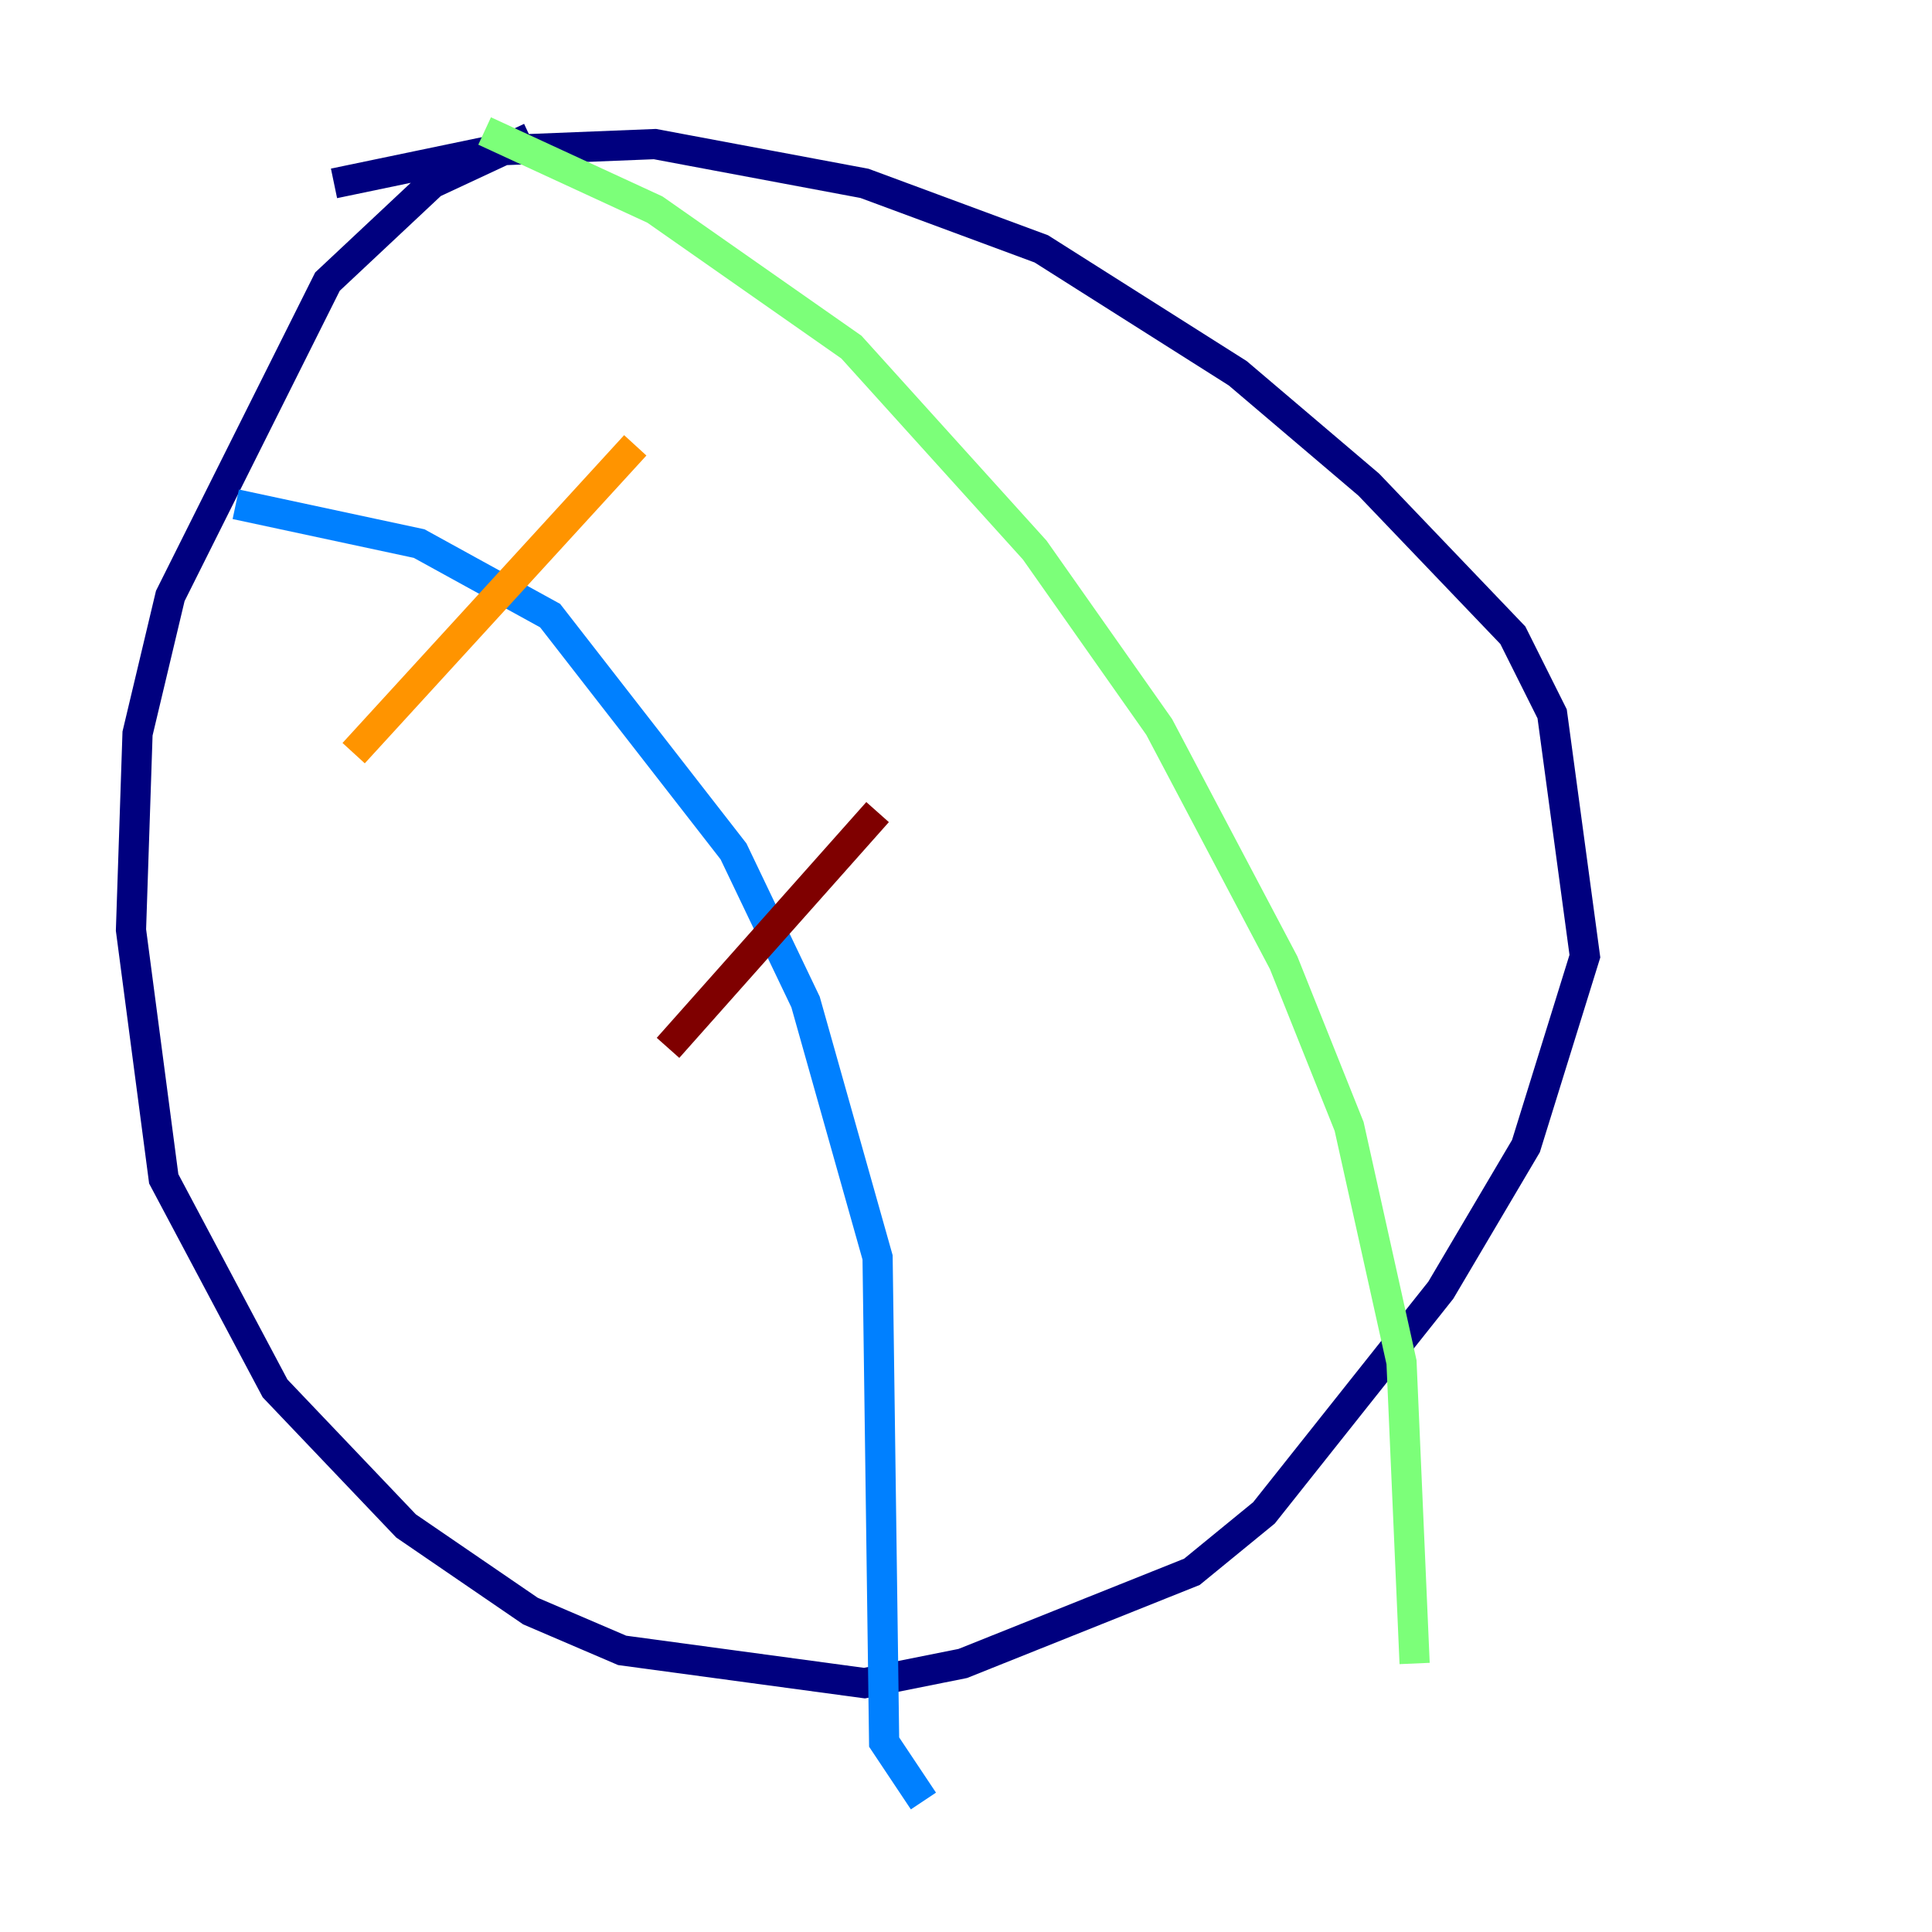 <?xml version="1.0" encoding="utf-8" ?>
<svg baseProfile="tiny" height="128" version="1.2" viewBox="0,0,128,128" width="128" xmlns="http://www.w3.org/2000/svg" xmlns:ev="http://www.w3.org/2001/xml-events" xmlns:xlink="http://www.w3.org/1999/xlink"><defs /><polyline fill="none" points="35.146,9.112 28.637,12.149 21.695,18.658 11.281,39.485 9.112,48.597 8.678,61.614 10.848,78.102 18.224,91.986 26.902,101.098 35.146,106.739 41.22,109.342 57.275,111.512 63.783,110.21 78.969,104.136 83.742,100.231 95.458,85.478 101.098,75.932 105.003,63.349 102.834,47.295 100.231,42.088 90.685,32.108 82.007,24.732 68.99,16.488 57.275,12.149 43.39,9.546 32.542,9.98 22.129,12.149" stroke="#00007f" stroke-width="2" /><polyline fill="none" points="15.62,33.41 27.77,36.014 36.447,40.786 48.597,56.407 53.37,66.386 58.142,83.308 58.576,115.417 61.18,119.322" stroke="#0080ff" stroke-width="2" /><polyline fill="none" points="32.108,8.678 43.39,13.885 56.407,22.997 68.556,36.447 76.8,48.163 85.044,63.783 89.383,74.63 92.854,90.251 93.722,110.21" stroke="#7cff79" stroke-width="2" /><polyline fill="none" points="23.43,49.898 42.088,29.505" stroke="#ff9400" stroke-width="2" /><polyline fill="none" points="44.258,69.424 58.142,53.803" stroke="#7f0000" stroke-width="2" /></svg>